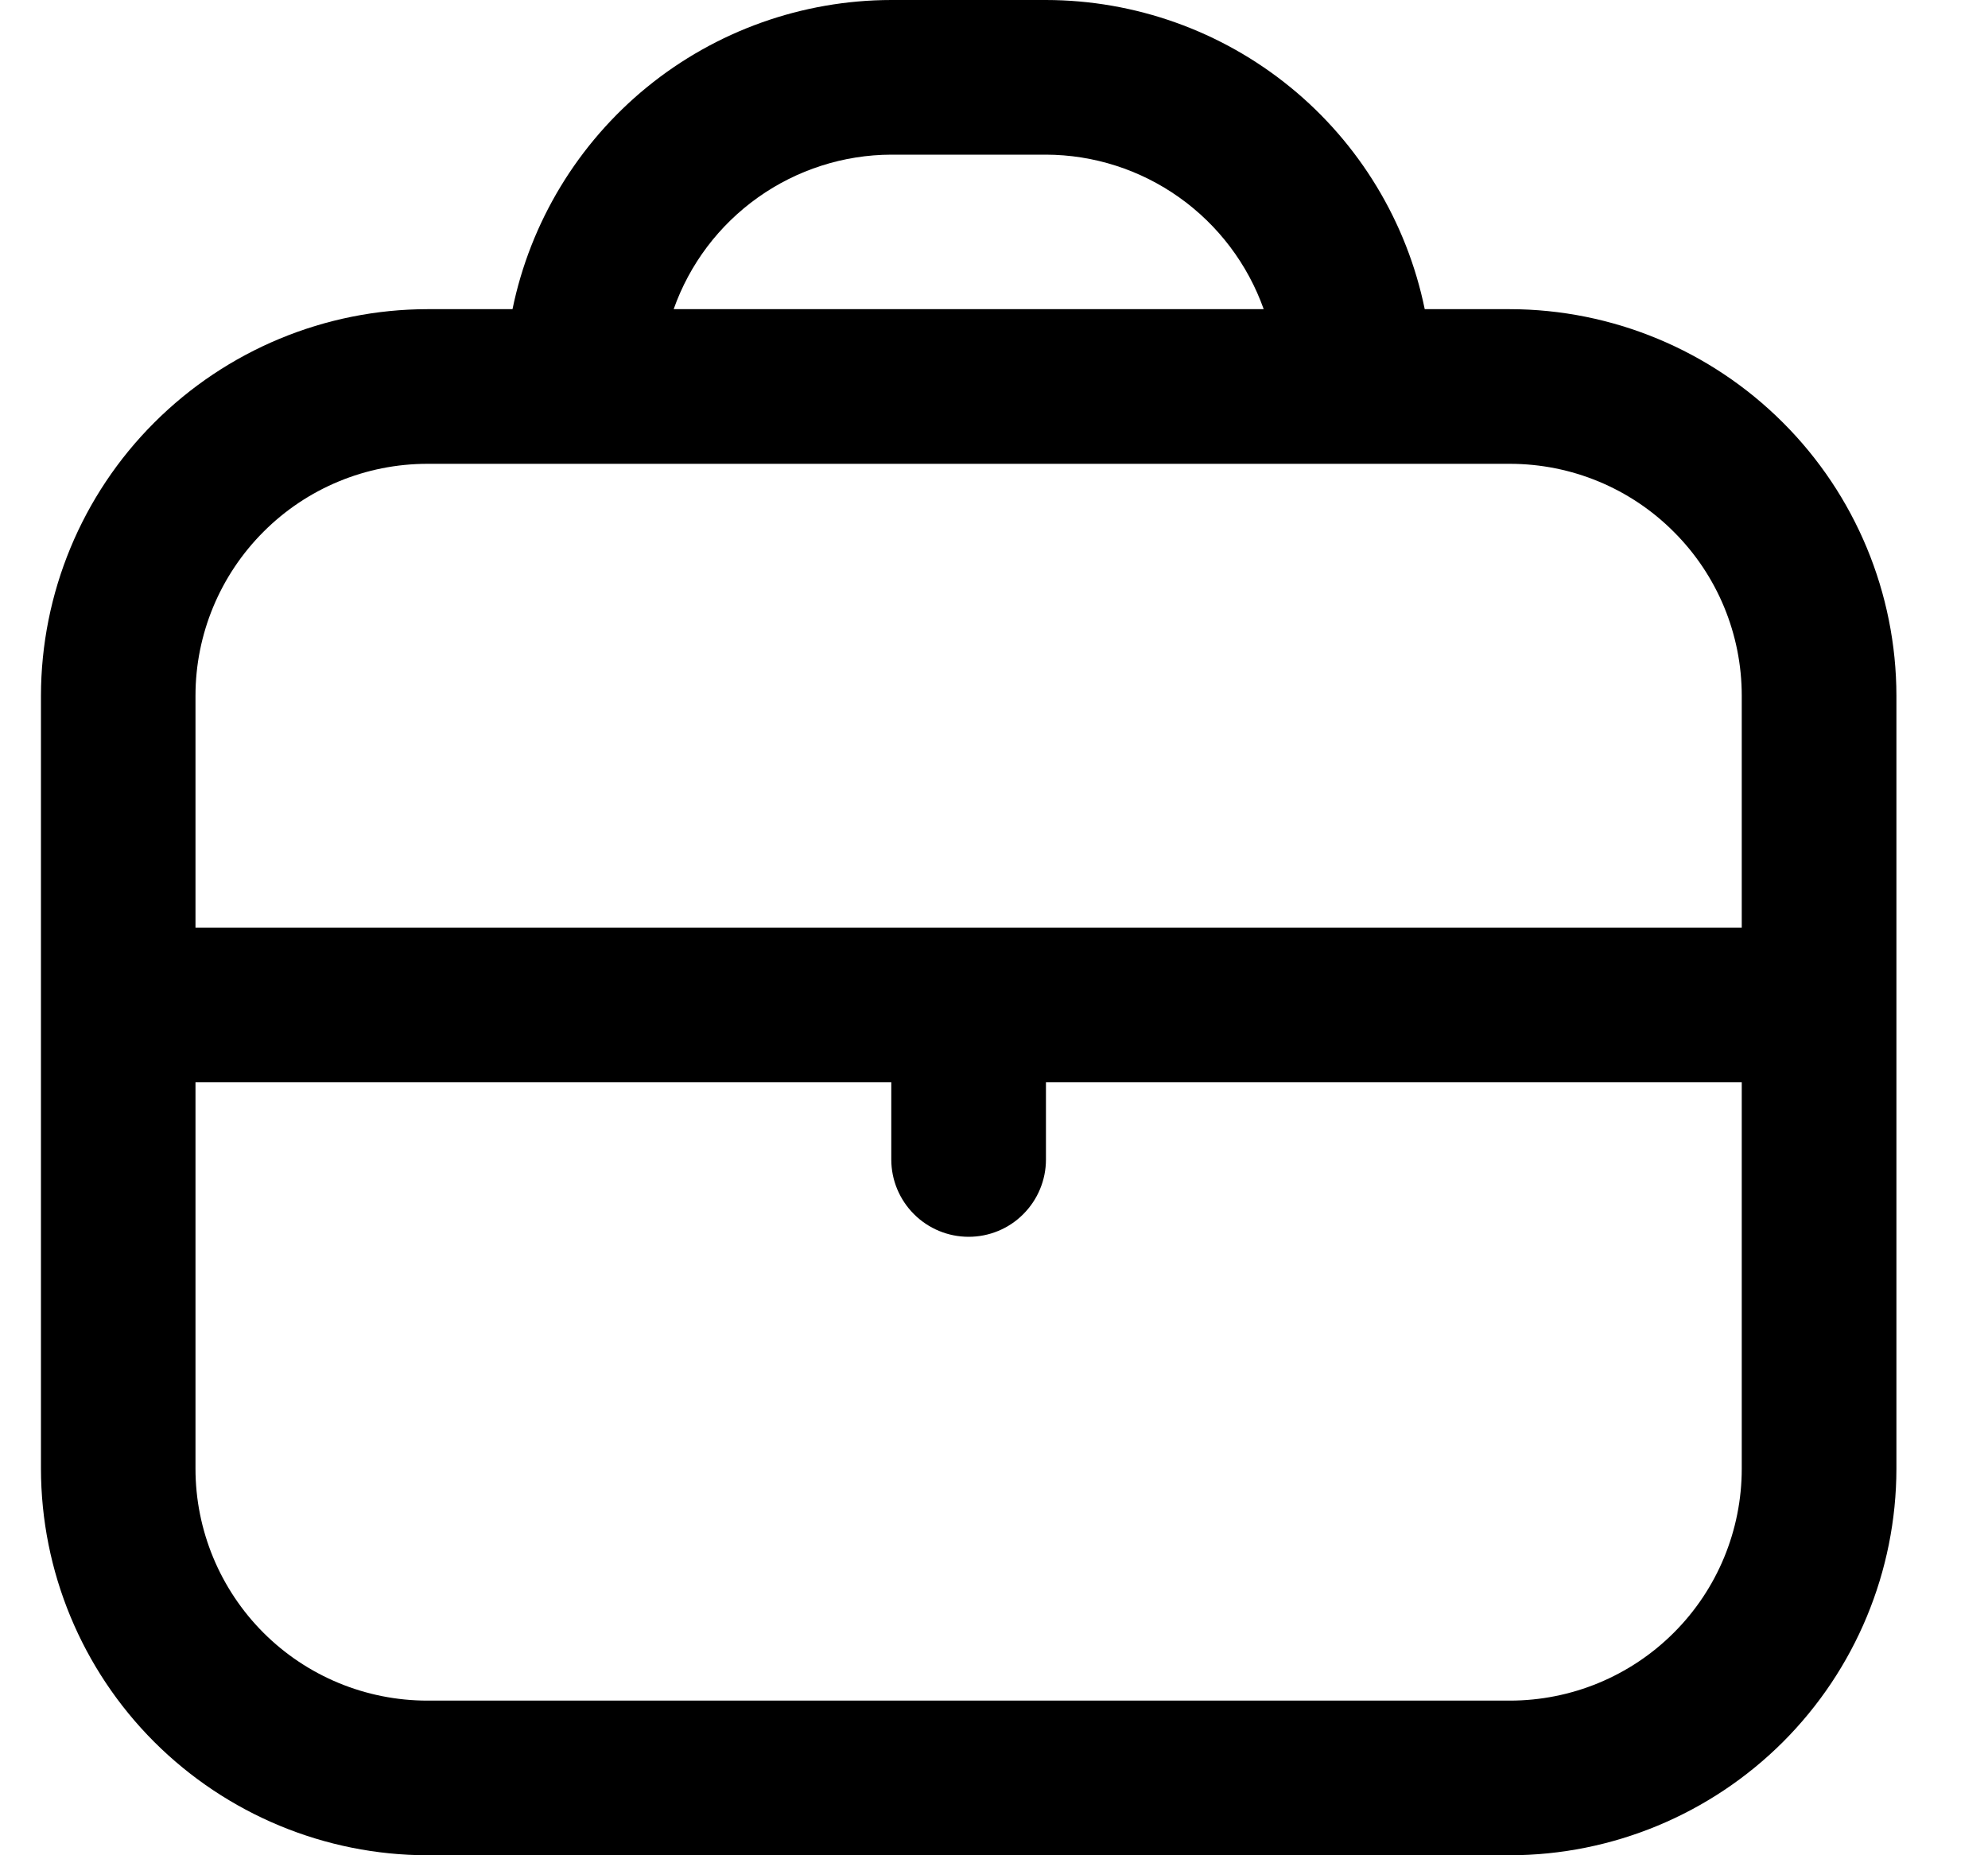 <svg width="15" height="14" viewBox="0 0 15 14" fill="none" xmlns="http://www.w3.org/2000/svg">
<g clip-path="url(#clip0_300_890)">
<path d="M11.392 2.333H10.75C10.615 1.675 10.257 1.083 9.736 0.658C9.215 0.233 8.564 0.001 7.892 0L6.725 0C6.053 0.001 5.402 0.233 4.881 0.658C4.361 1.083 4.002 1.675 3.867 2.333H3.225C2.452 2.334 1.711 2.642 1.164 3.189C0.617 3.735 0.31 4.477 0.309 5.25L0.309 11.083C0.31 11.857 0.617 12.598 1.164 13.145C1.711 13.691 2.452 13.999 3.225 14H11.392C12.165 13.999 12.906 13.691 13.453 13.145C14 12.598 14.308 11.857 14.309 11.083V5.25C14.308 4.477 14 3.735 13.453 3.189C12.906 2.642 12.165 2.334 11.392 2.333ZM6.725 1.167H7.892C8.253 1.168 8.604 1.281 8.898 1.49C9.192 1.699 9.414 1.993 9.535 2.333H5.083C5.203 1.993 5.425 1.699 5.719 1.49C6.013 1.281 6.365 1.168 6.725 1.167ZM3.225 3.5H11.392C11.856 3.5 12.301 3.684 12.629 4.013C12.958 4.341 13.142 4.786 13.142 5.25V7H1.475V5.25C1.475 4.786 1.66 4.341 1.988 4.013C2.316 3.684 2.761 3.5 3.225 3.5ZM11.392 12.833H3.225C2.761 12.833 2.316 12.649 1.988 12.321C1.66 11.993 1.475 11.547 1.475 11.083V8.167H6.725V8.75C6.725 8.905 6.787 9.053 6.896 9.162C7.006 9.272 7.154 9.333 7.309 9.333C7.463 9.333 7.612 9.272 7.721 9.162C7.83 9.053 7.892 8.905 7.892 8.75V8.167H13.142V11.083C13.142 11.547 12.958 11.993 12.629 12.321C12.301 12.649 11.856 12.833 11.392 12.833Z" fill="currentColor"/>
</g>
<defs>
<clipPath id="clip0_300_890">
<rect width="14" height="14" fill="white" transform="translate(0.309)"/>
</clipPath>
</defs>
</svg>
